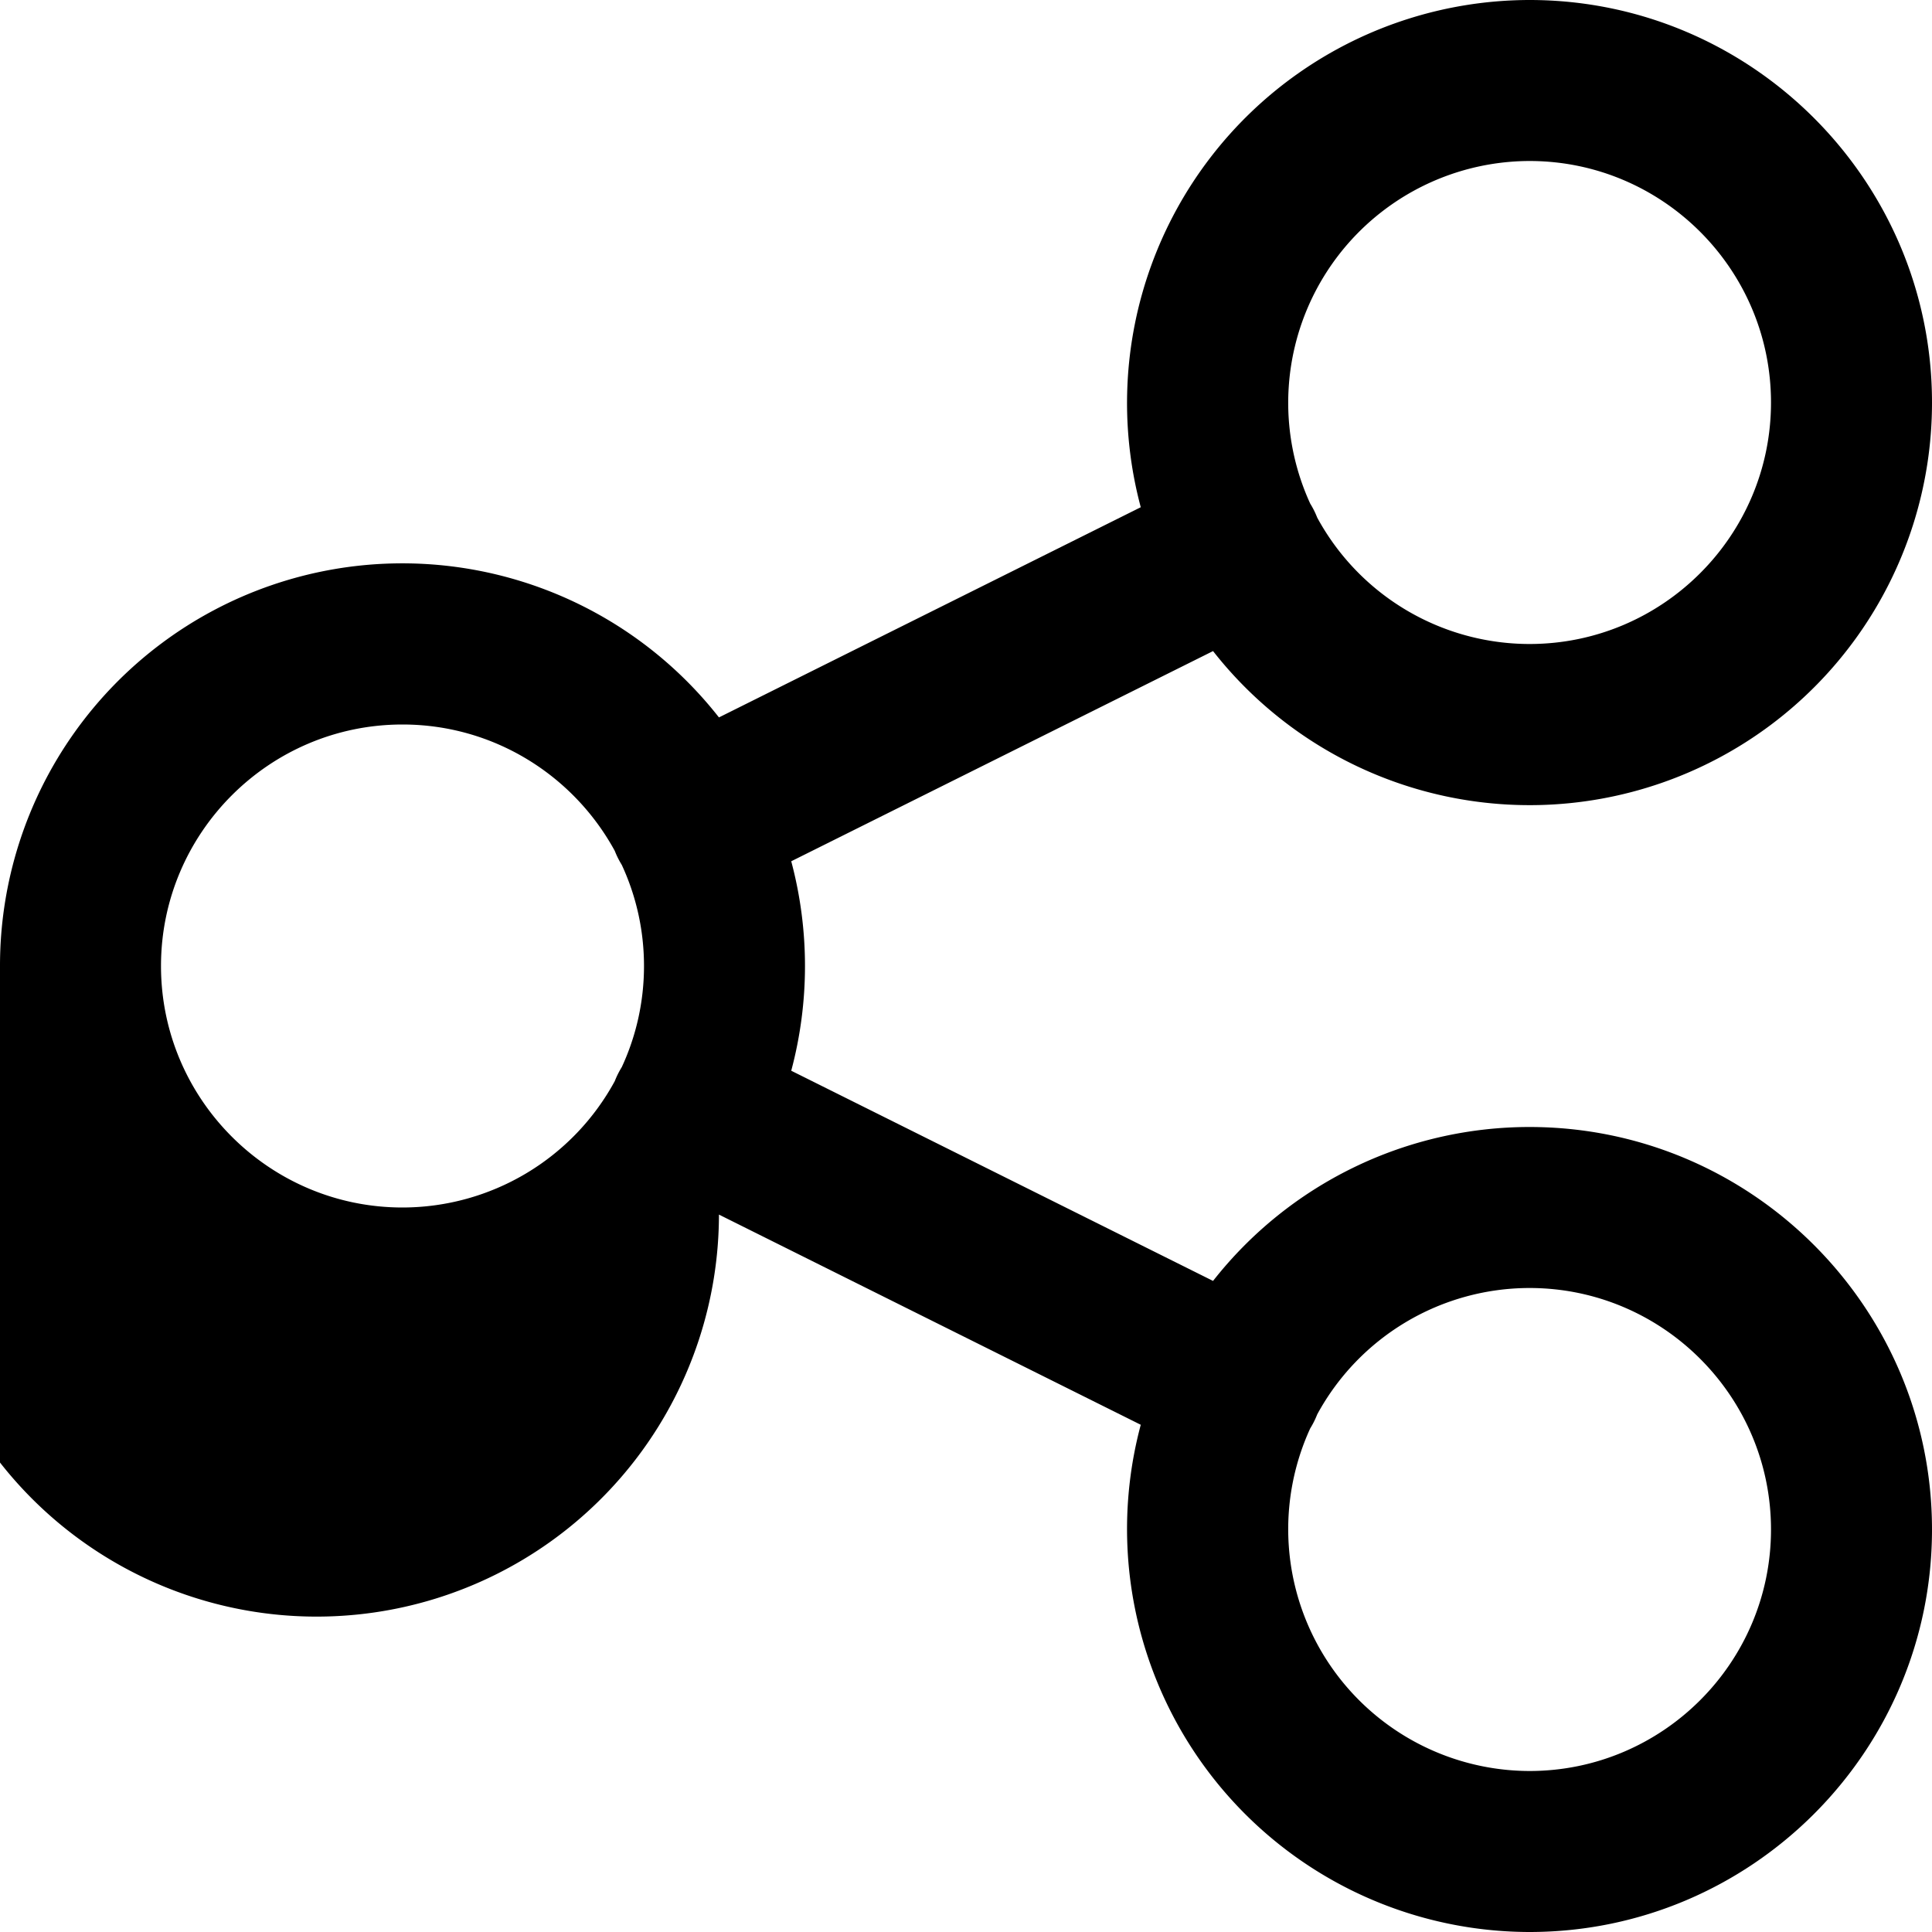 <svg viewBox="0 0 24 24" xmlns="http://www.w3.org/2000/svg">
    <path d="M19 22a3.004 3.004 0 0 1-2.724-4.256 1.055 1.055 0 0 0 .087-.174A3.004 3.004 0 0 1 19 16c1.654 0 3 1.346 3 3s-1.346 3-3 3M7.724 13.256a1.055 1.055 0 0 0-.087.174A3.004 3.004 0 0 1 5 15c-1.654 0-3-1.346-3-3s1.346-3 3-3c1.137 0 2.128.636 2.637 1.57a1.055 1.055 0 0 0 .087.174c.177.382.276.808.276 1.256 0 .448-.099.874-.276 1.256M19 2c1.654 0 3 1.346 3 3s-1.346 3-3 3a3.004 3.004 0 0 1-2.637-1.57 1.055 1.055 0 0 0-.087-.174A3.004 3.004 0 0 1 19 2m0 12a4.998 4.998 0 0 0-3.931 1.912l-5.24-2.611a5.04 5.04 0 0 0 0-2.602l5.24-2.611A4.998 4.998 0 0 0 24 5c0-2.757-2.243-5-5-5a5.006 5.006 0 0 0-4.829 6.301l-5.24 2.611A4.998 4.998 0 0 0 0 12a4.998 4.998 0 1 0 8.931 3.088l5.24 2.611A5.006 5.006 0 0 0 19 24c2.757 0 5-2.243 5-5s-2.243-5-5-5"/>
</svg>
